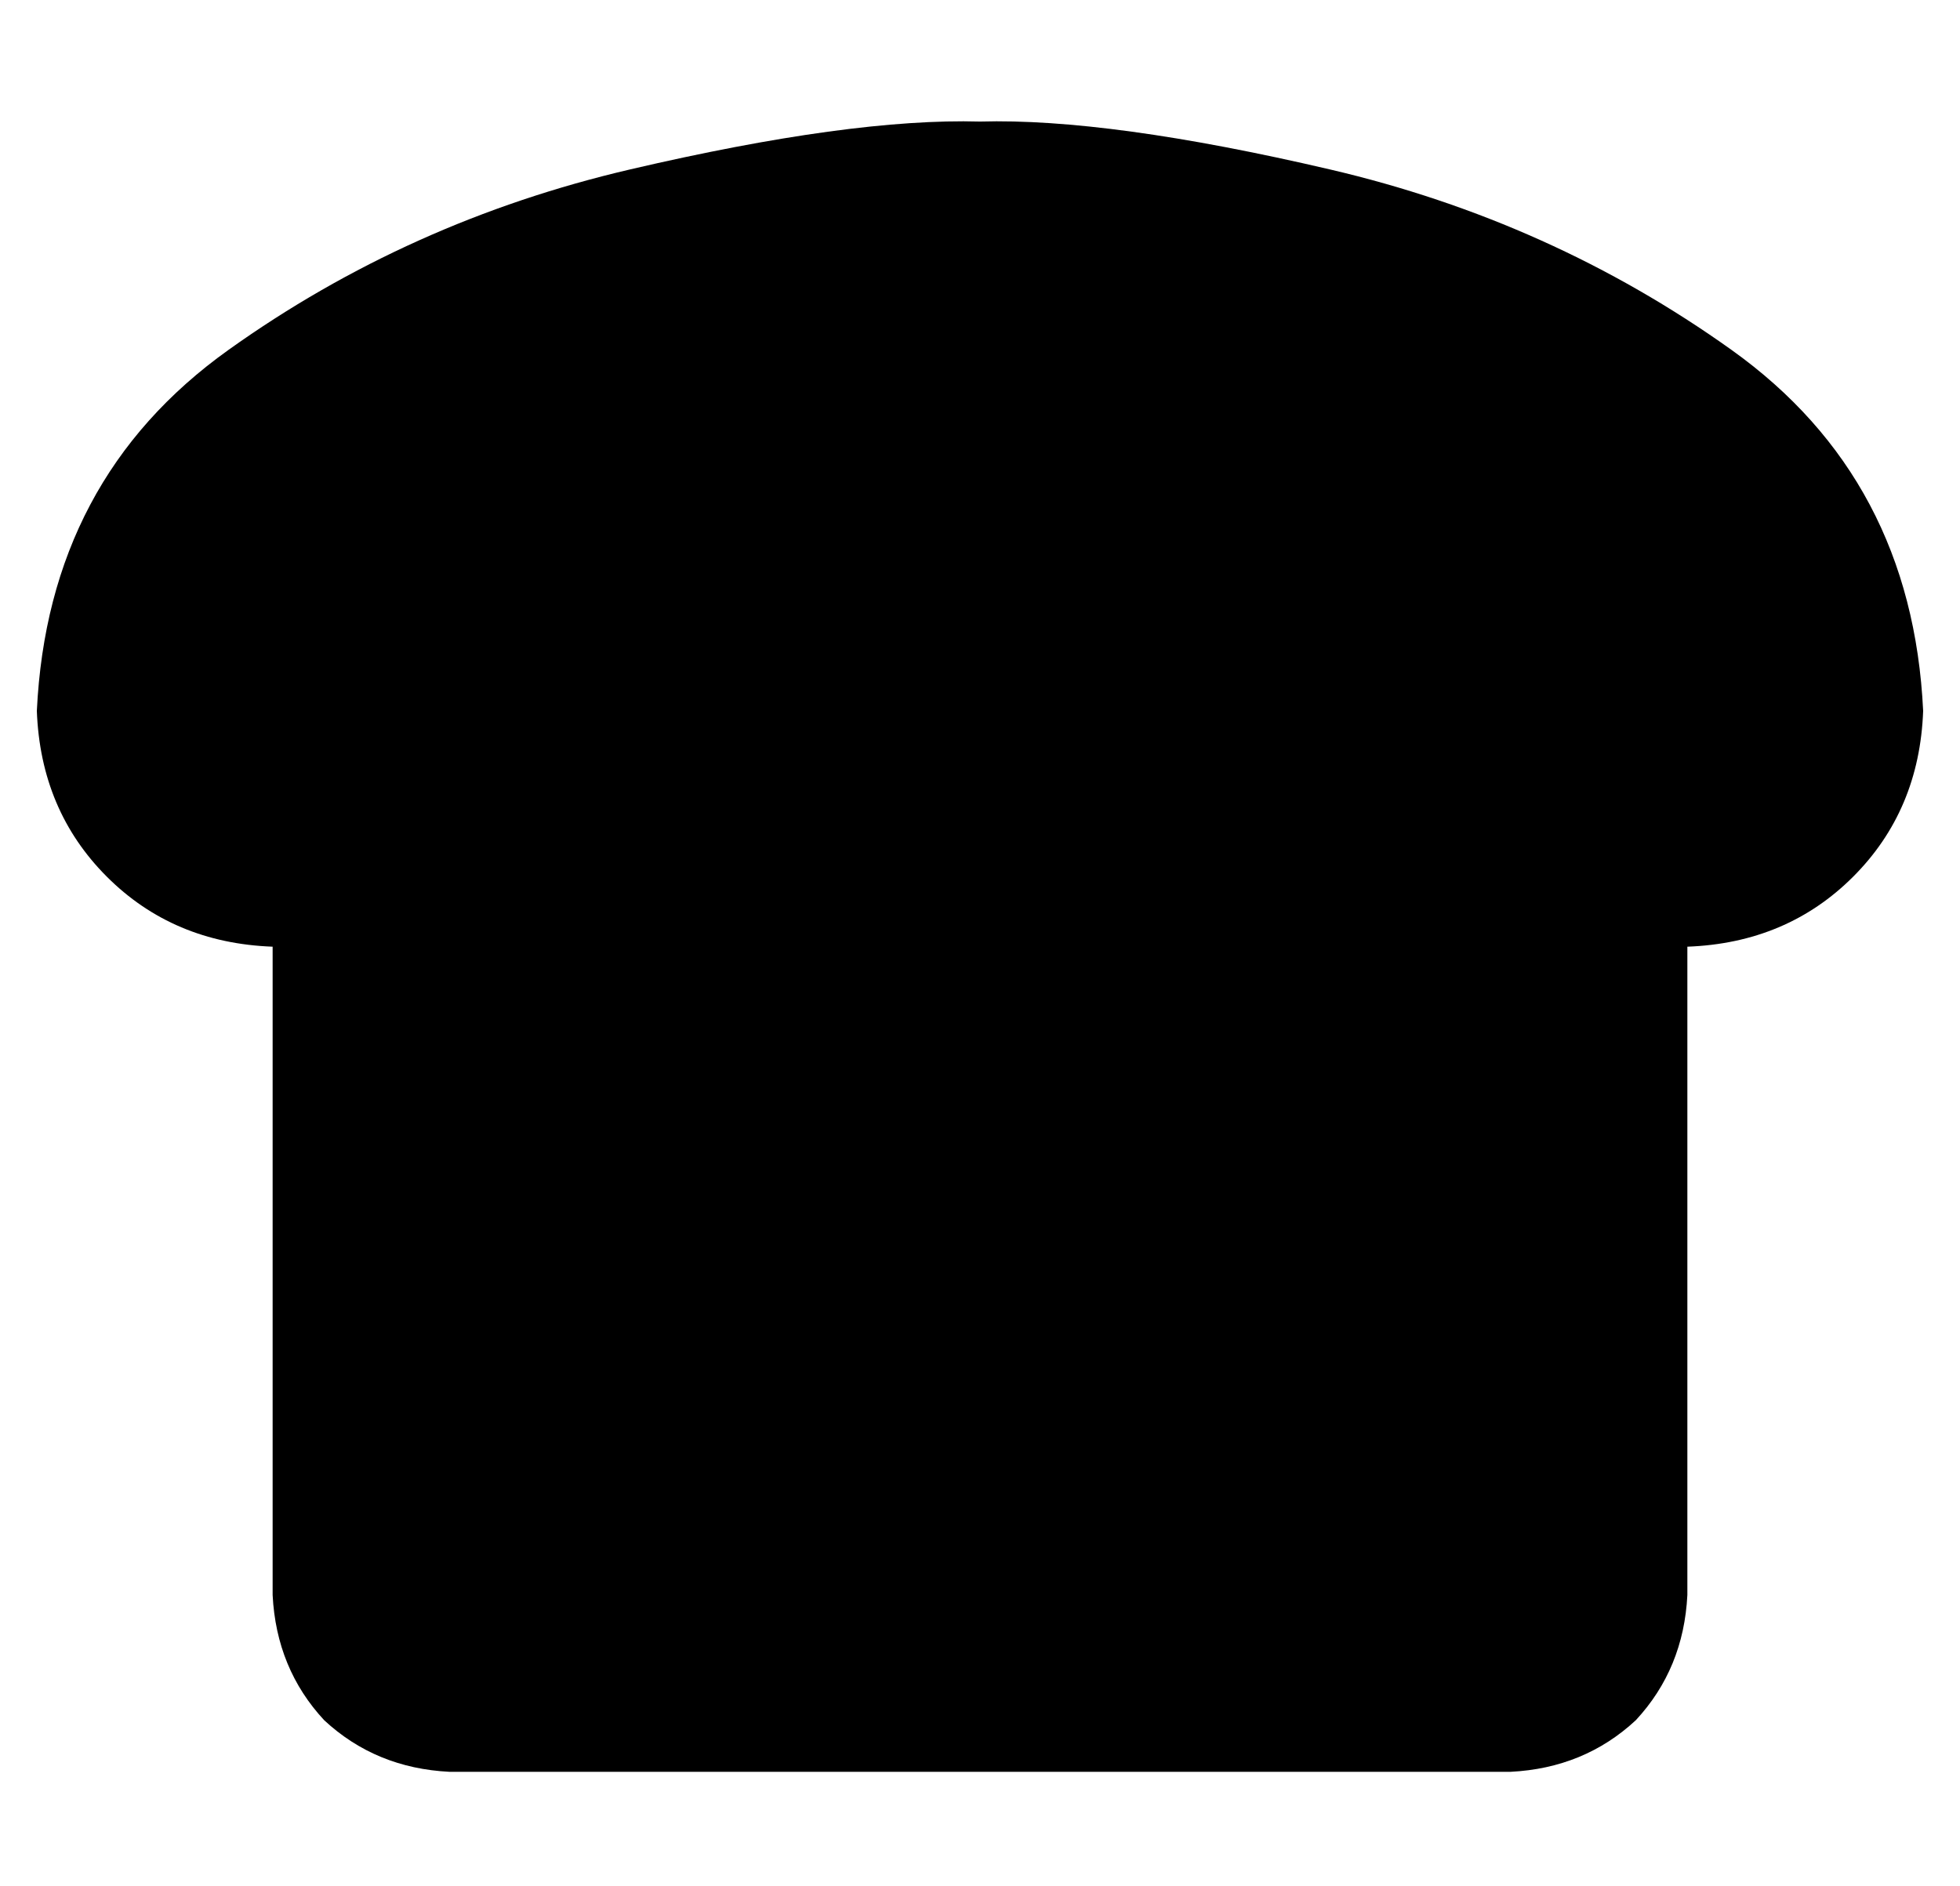<?xml version="1.0" standalone="no"?>
<!DOCTYPE svg PUBLIC "-//W3C//DTD SVG 1.1//EN" "http://www.w3.org/Graphics/SVG/1.1/DTD/svg11.dtd" >
<svg xmlns="http://www.w3.org/2000/svg" xmlns:xlink="http://www.w3.org/1999/xlink" version="1.1" viewBox="-10 -40 532 512">
   <path fill="currentColor"
d="M256 -7q-35 -1 -95 13v0v0q-60 14 -109 49v0v0q-49 35 -52 98q1 27 19 45t45 19v176v0q1 20 14 34q14 13 34 14h288v0q20 -1 34 -14q13 -14 14 -34v-176v0q27 -1 45 -19t19 -45q-3 -63 -52 -98t-109 -49t-95 -13v0z" />
</svg>
